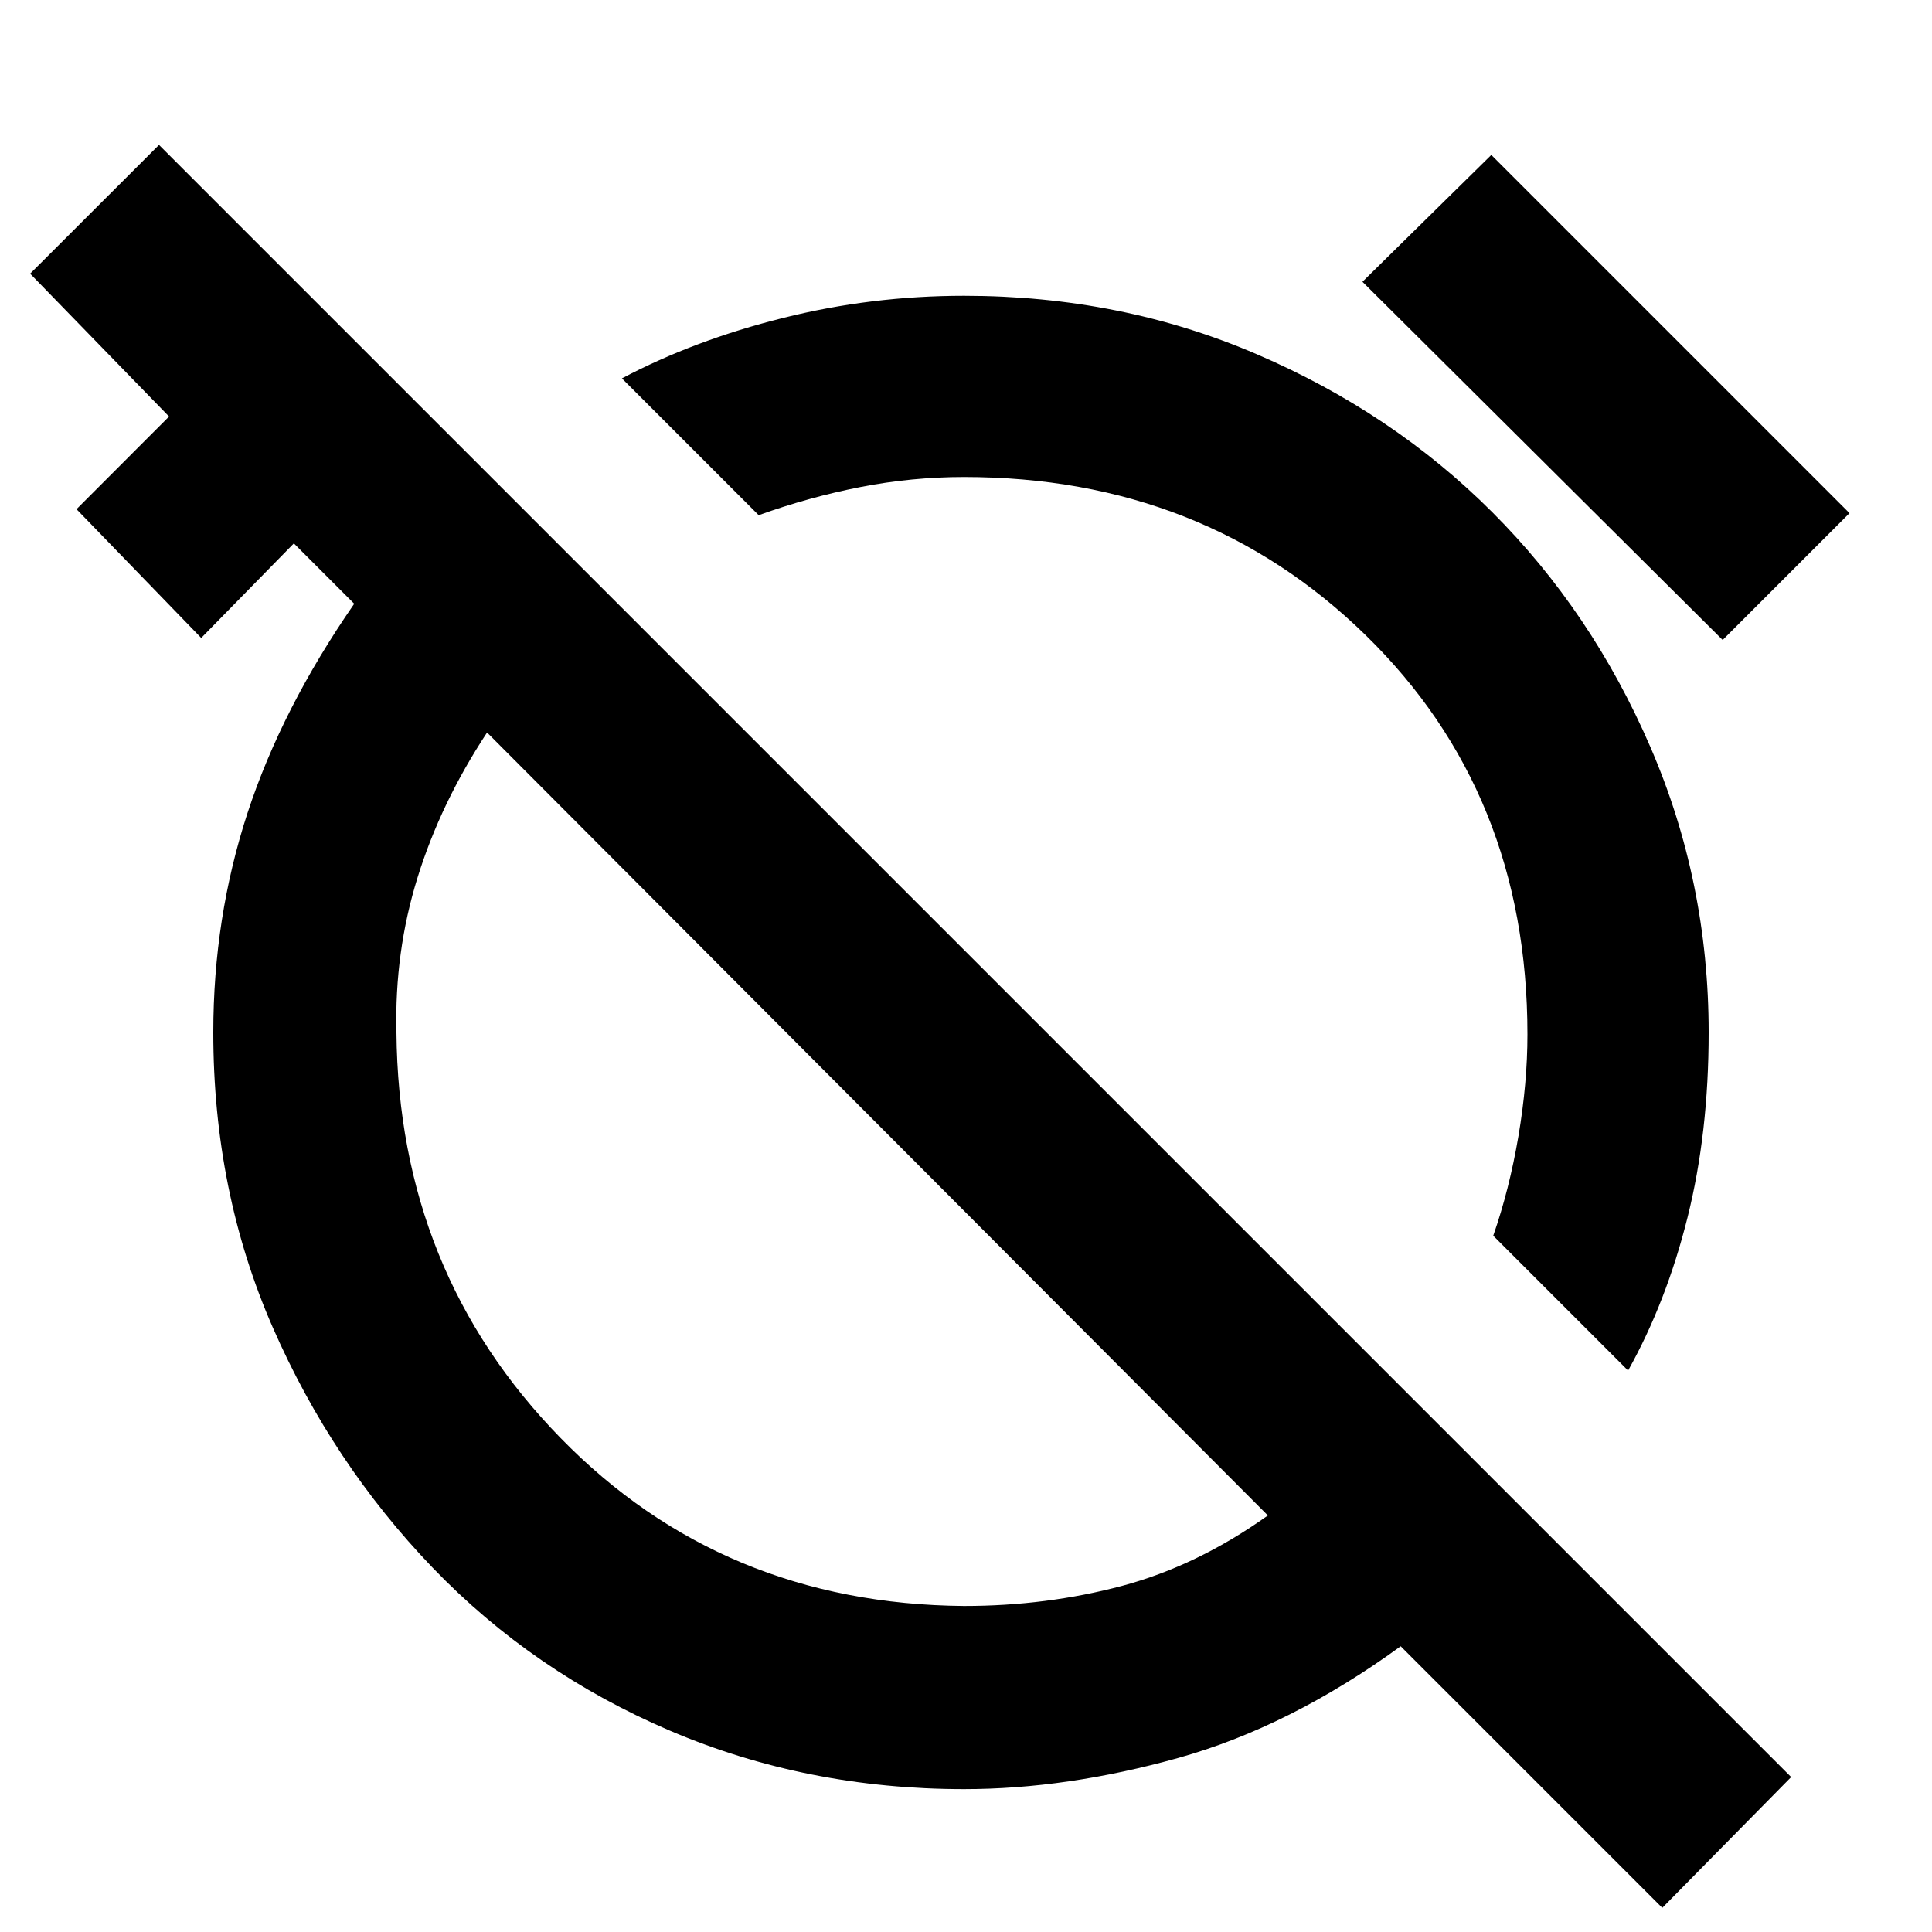<svg xmlns="http://www.w3.org/2000/svg" height="20" width="20"><path d="M16.854 14.188 15.458 12.792Q15.625 12.312 15.719 11.76Q15.812 11.208 15.812 10.708Q15.812 8.208 14.135 6.573Q12.458 4.938 9.979 4.938Q9.438 4.938 8.906 5.042Q8.375 5.146 7.854 5.333L6.438 3.917Q7.188 3.521 8.104 3.292Q9.021 3.062 9.979 3.062Q11.604 3.062 13.01 3.667Q14.417 4.271 15.448 5.302Q16.479 6.333 17.083 7.729Q17.688 9.125 17.688 10.688Q17.688 11.729 17.469 12.604Q17.25 13.479 16.854 14.188ZM17.833 6.625 14.104 2.917 15.438 1.604 19.146 5.312ZM17.208 19.75 14.5 17.042Q13.354 17.875 12.198 18.198Q11.042 18.521 9.979 18.521Q8.354 18.521 6.938 17.917Q5.521 17.312 4.479 16.229Q3.438 15.146 2.823 13.74Q2.208 12.333 2.208 10.688Q2.208 9.5 2.562 8.417Q2.917 7.333 3.667 6.25L3.042 5.625L2.083 6.604L0.792 5.271L1.75 4.312L0.312 2.833L1.646 1.5L18.542 18.396ZM9.979 16.625Q10.833 16.625 11.615 16.417Q12.396 16.208 13.125 15.688L5.042 7.583Q4.562 8.312 4.323 9.083Q4.083 9.854 4.104 10.688Q4.125 13.167 5.802 14.885Q7.479 16.604 9.979 16.625ZM9.104 11.625Q9.104 11.625 9.104 11.625Q9.104 11.625 9.104 11.625Q9.104 11.625 9.104 11.625Q9.104 11.625 9.104 11.625Q9.104 11.625 9.104 11.625Q9.104 11.625 9.104 11.625ZM11.688 9.062Q11.688 9.062 11.688 9.062Q11.688 9.062 11.688 9.062Q11.688 9.062 11.688 9.062Q11.688 9.062 11.688 9.062Q11.688 9.062 11.688 9.062Q11.688 9.062 11.688 9.062Z"/></svg>